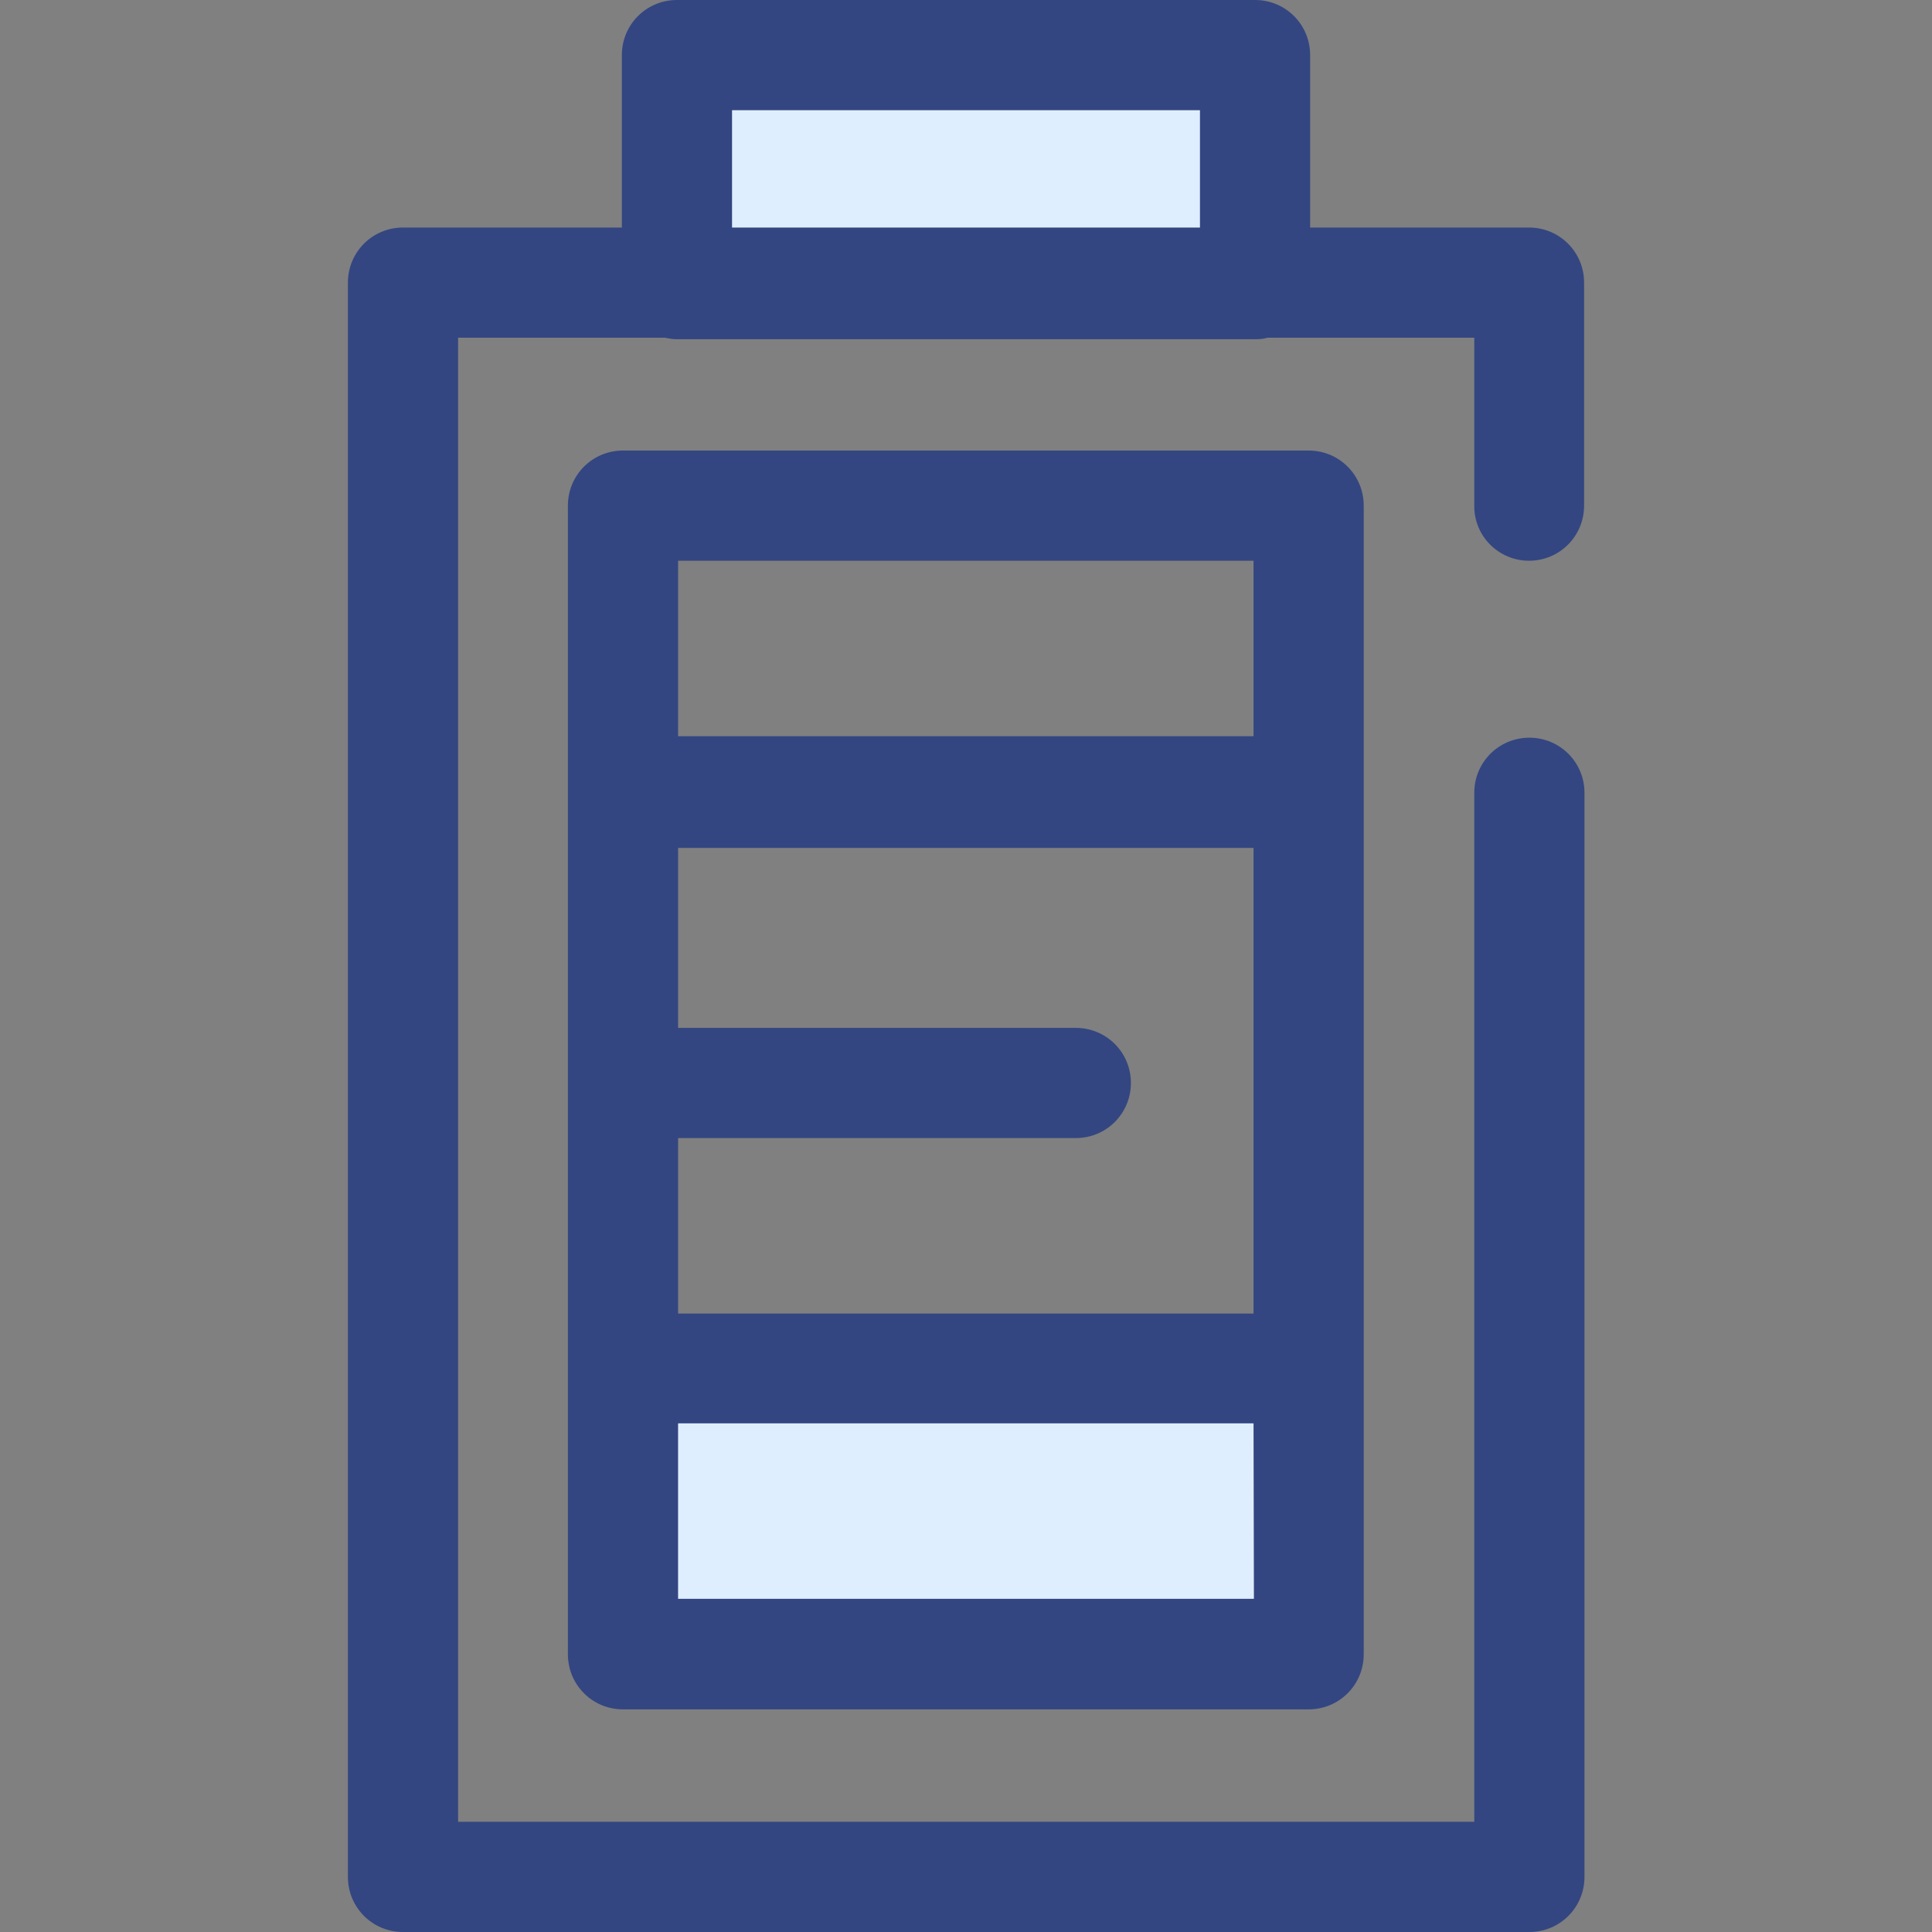<?xml version="1.0" encoding="utf-8"?>
<!-- Generator: Adobe Illustrator 19.0.0, SVG Export Plug-In . SVG Version: 6.00 Build 0)  -->
<svg version="1.1" id="Layer_1" xmlns="http://www.w3.org/2000/svg" xmlns:xlink="http://www.w3.org/1999/xlink" x="0px" y="0px"
	 viewBox="-27 -156.6 512 512" style="enable-background:new -27 -156.6 512 512;" xml:space="preserve">
<rect x="-27" y="-156.6" width="512" height="512" fill="#808080" stroke="none"/>
<style type="text/css">
	.st0{fill:#DFEEFF;}
	.st1{fill:#334681;}
</style>
<rect x="138.2" y="206.1" class="st0" width="181.7" height="75.7"/>
<path class="st1" d="M334.4-22.6c0-8.1-6.5-14.6-14.6-14.6H138.1c-8.1,0-14.6,6.5-14.6,14.6v75.7c0,0.1,0,0.1,0,0.2
	c0,0.1,0,0.1,0,0.2v75.7c0,0.2,0,0.4,0,0.6c0,0.2,0,0.4,0,0.6v75.7v75.7c0,8.1,6.5,14.6,14.6,14.6h181.7c8.1,0,14.6-6.5,14.6-14.6
	v-75.7v-75.7c0-0.2,0-0.4,0-0.6c0-0.2,0-0.4,0-0.6V53.5c0-0.1,0-0.1,0-0.2c0-0.1,0-0.1,0-0.2L334.4-22.6L334.4-22.6L334.4-22.6z
	 M152.7,145h105.4c8.1,0,14.6-6.5,14.6-14.6c0-8.1-6.5-14.6-14.6-14.6H152.7V68.1h152.5v61.1c0,0.2,0,0.4,0,0.6c0,0.2,0,0.4,0,0.6
	v61.1H152.7V145z M152.7-8h152.5v46.5H152.7V-8z M305.3,267.1H152.7v-46.5h152.5L305.3,267.1L305.3,267.1z"/>
<rect x="152.4" y="-142" class="st0" width="153.3" height="60.7"/>
<path class="st1" d="M378.2-8c8.1,0,14.6-6.5,14.6-14.6v-59.1c0-8.1-6.5-14.6-14.6-14.6h-58V-142c0-8.1-6.5-14.6-14.6-14.6H152.4
	c-8.1,0-14.6,6.5-14.6,14.6v45.7h-58c-8.1,0-14.6,6.5-14.6,14.6v422.5c0,8.1,6.5,14.6,14.6,14.6h298.5c8.1,0,14.6-6.5,14.6-14.6
	V53.5c0-8.1-6.5-14.6-14.6-14.6s-14.6,6.5-14.6,14.6v272.7H94.4V-67.1h54.8c1,0.2,2.1,0.4,3.2,0.4h153.3c1.1,0,2.2-0.1,3.2-0.4h54.8
	v44.5C363.6-14.5,370.2-8,378.2-8z M167-127.4H291v31.1H167V-127.4z"/>
</svg>
